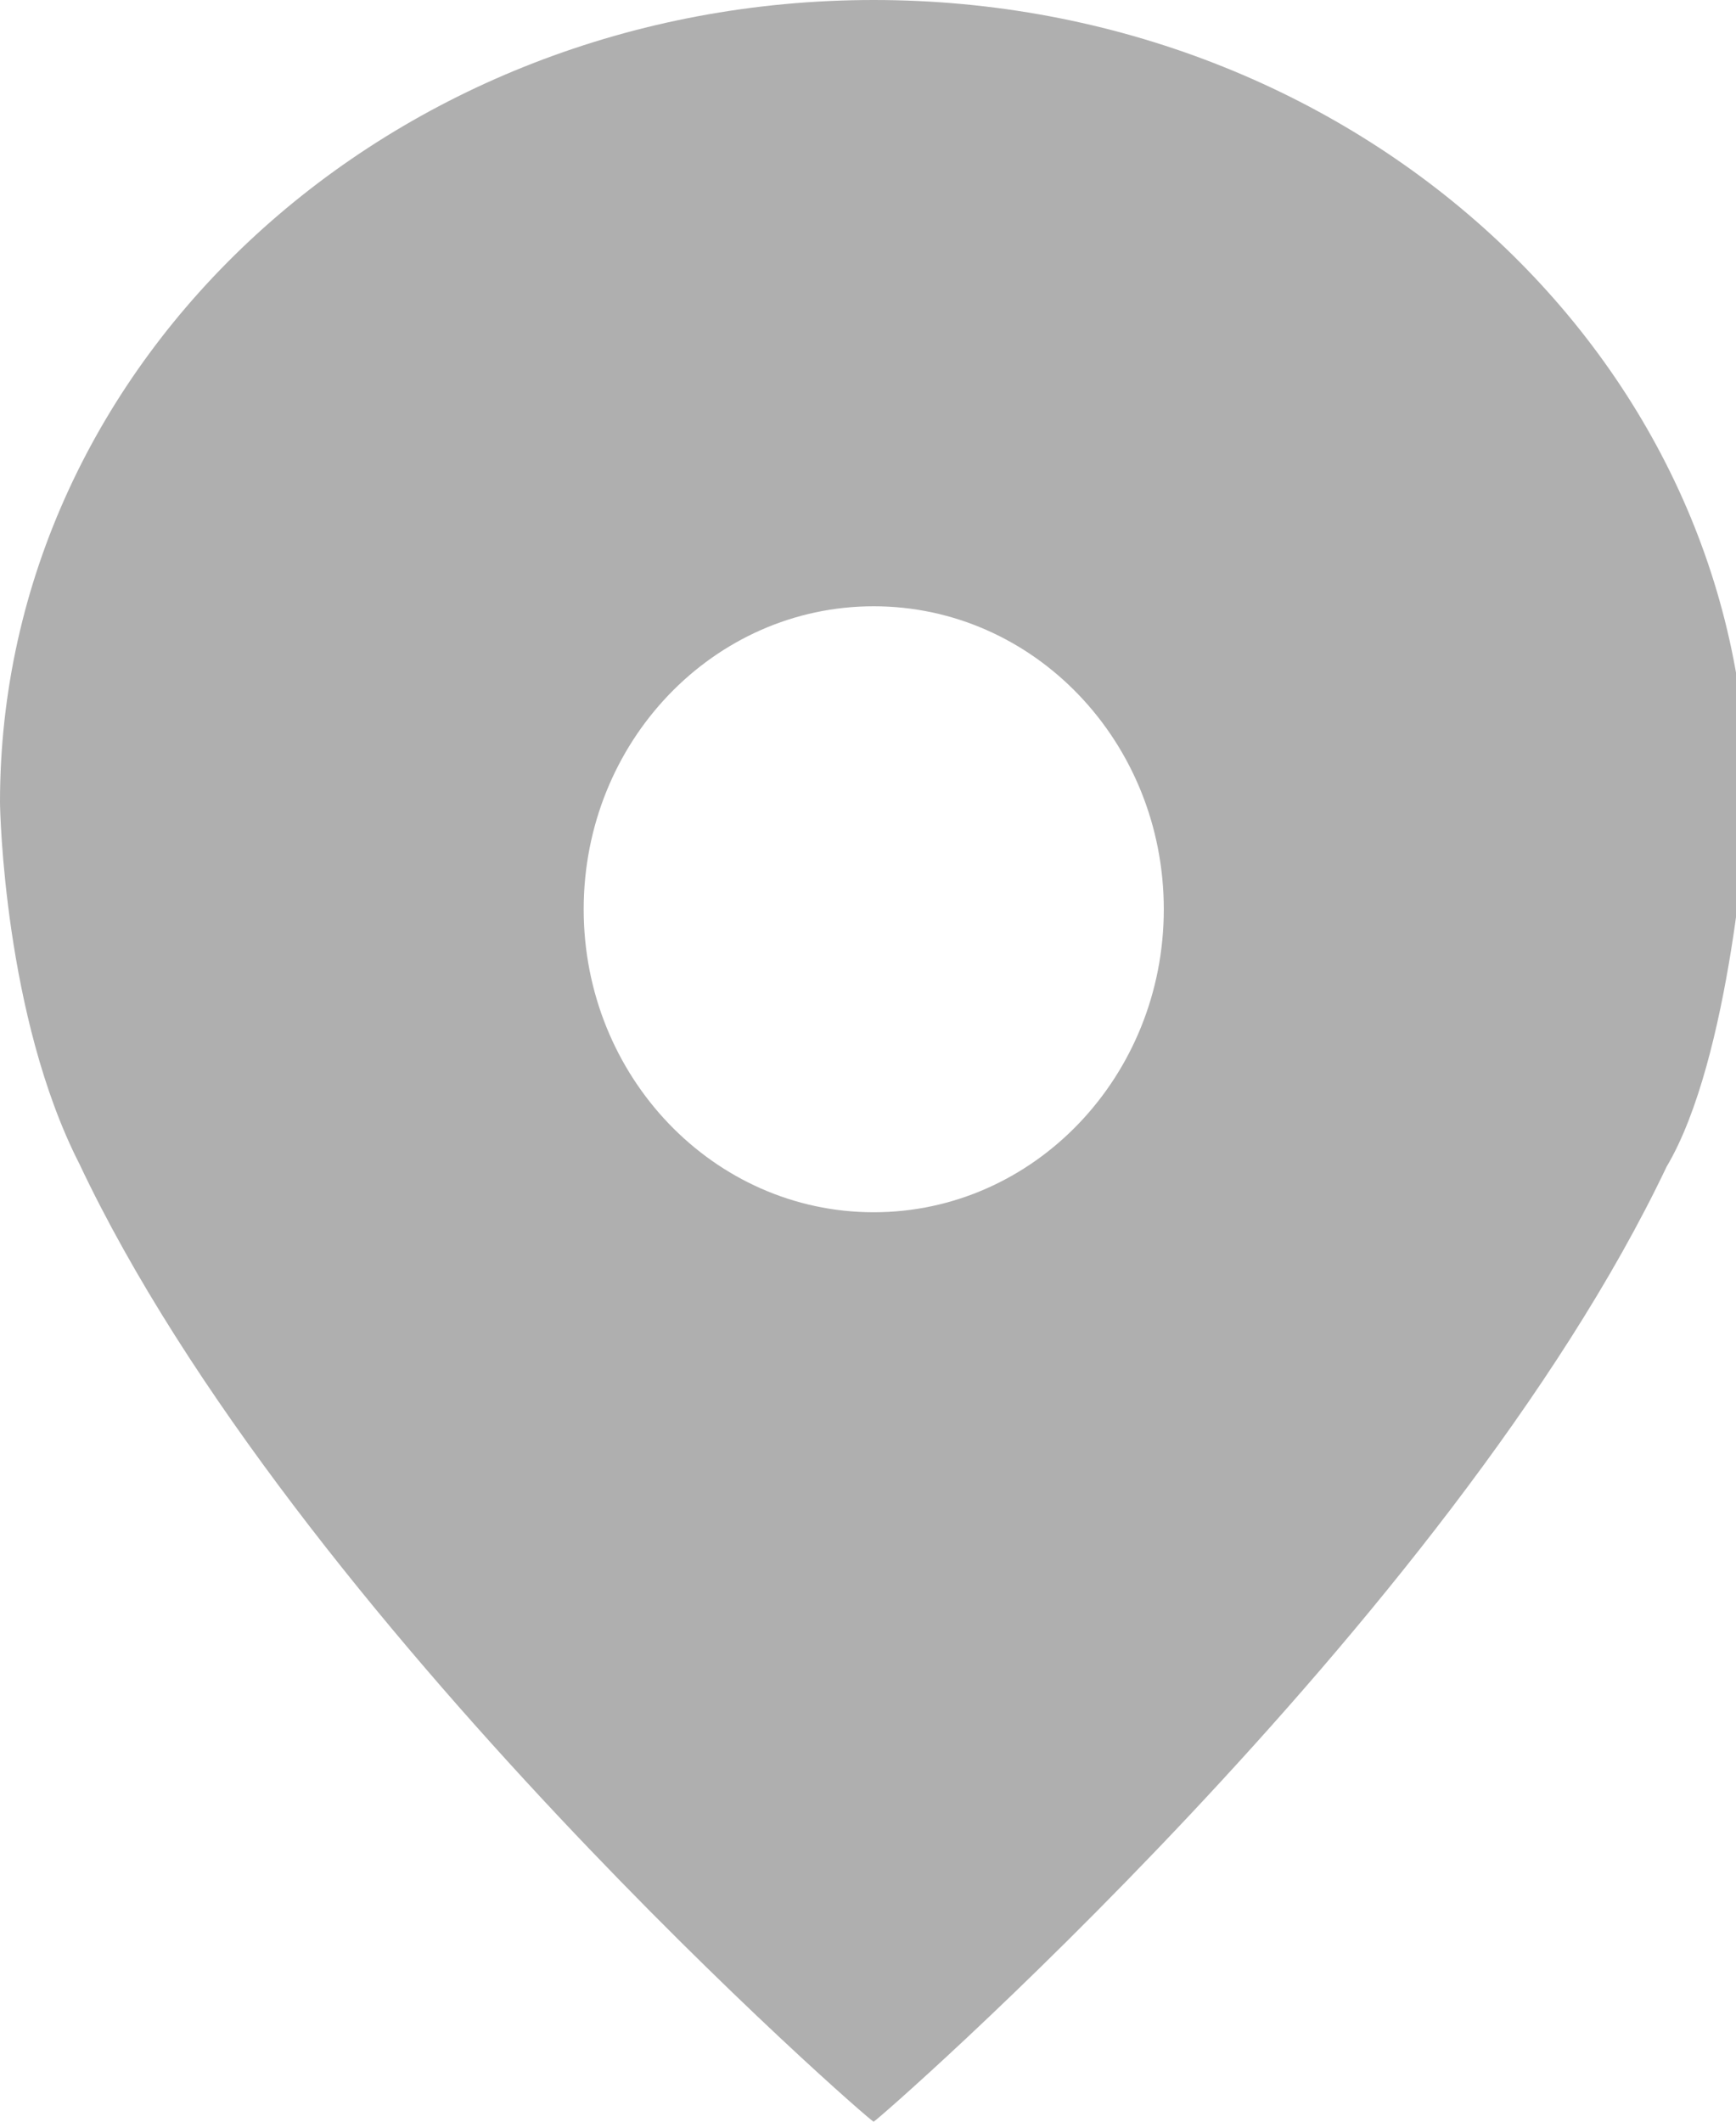 <?xml version="1.0" encoding="UTF-8" standalone="no"?>
<svg width="36px" height="44px" viewBox="0 0 36 44" version="1.1" xmlns="http://www.w3.org/2000/svg" xmlns:xlink="http://www.w3.org/1999/xlink">
    <!-- Generator: Sketch 3.8.3 (29802) - http://www.bohemiancoding.com/sketch -->
    <title>icons/attach-location</title>
    <desc>Created with Sketch.</desc>
    <defs></defs>
    <g id="Icons" stroke="none" stroke-width="1" fill="none" fill-rule="evenodd">
        <g id="icons/attach-location" fill="#AFAFAF">
            <path d="M18.118,0 C8.111,0 -3.55271368e-15,7.446 -3.55271368e-15,16.635 C-3.55271368e-15,16.813 0.089,21.089 1.647,24.138 C6.109,33.59 18.102,44.055 18.117,44 C18.135,44.036 30.077,33.628 34.561,24.195 C35.891,21.959 36.235,16.999 36.235,16.635 C36.235,7.446 28.124,0 18.118,0 L18.118,0 L18.118,0 Z M18.118,25.14 C14.798,25.14 12.104,22.327 12.104,18.857 C12.104,15.384 14.796,12.573 18.118,12.573 C21.442,12.573 24.134,15.384 24.134,18.857 C24.134,22.325 21.441,25.14 18.118,25.14 L18.118,25.14 L18.118,25.14 Z" id="Shape"></path>
        </g>
    </g>
</svg>